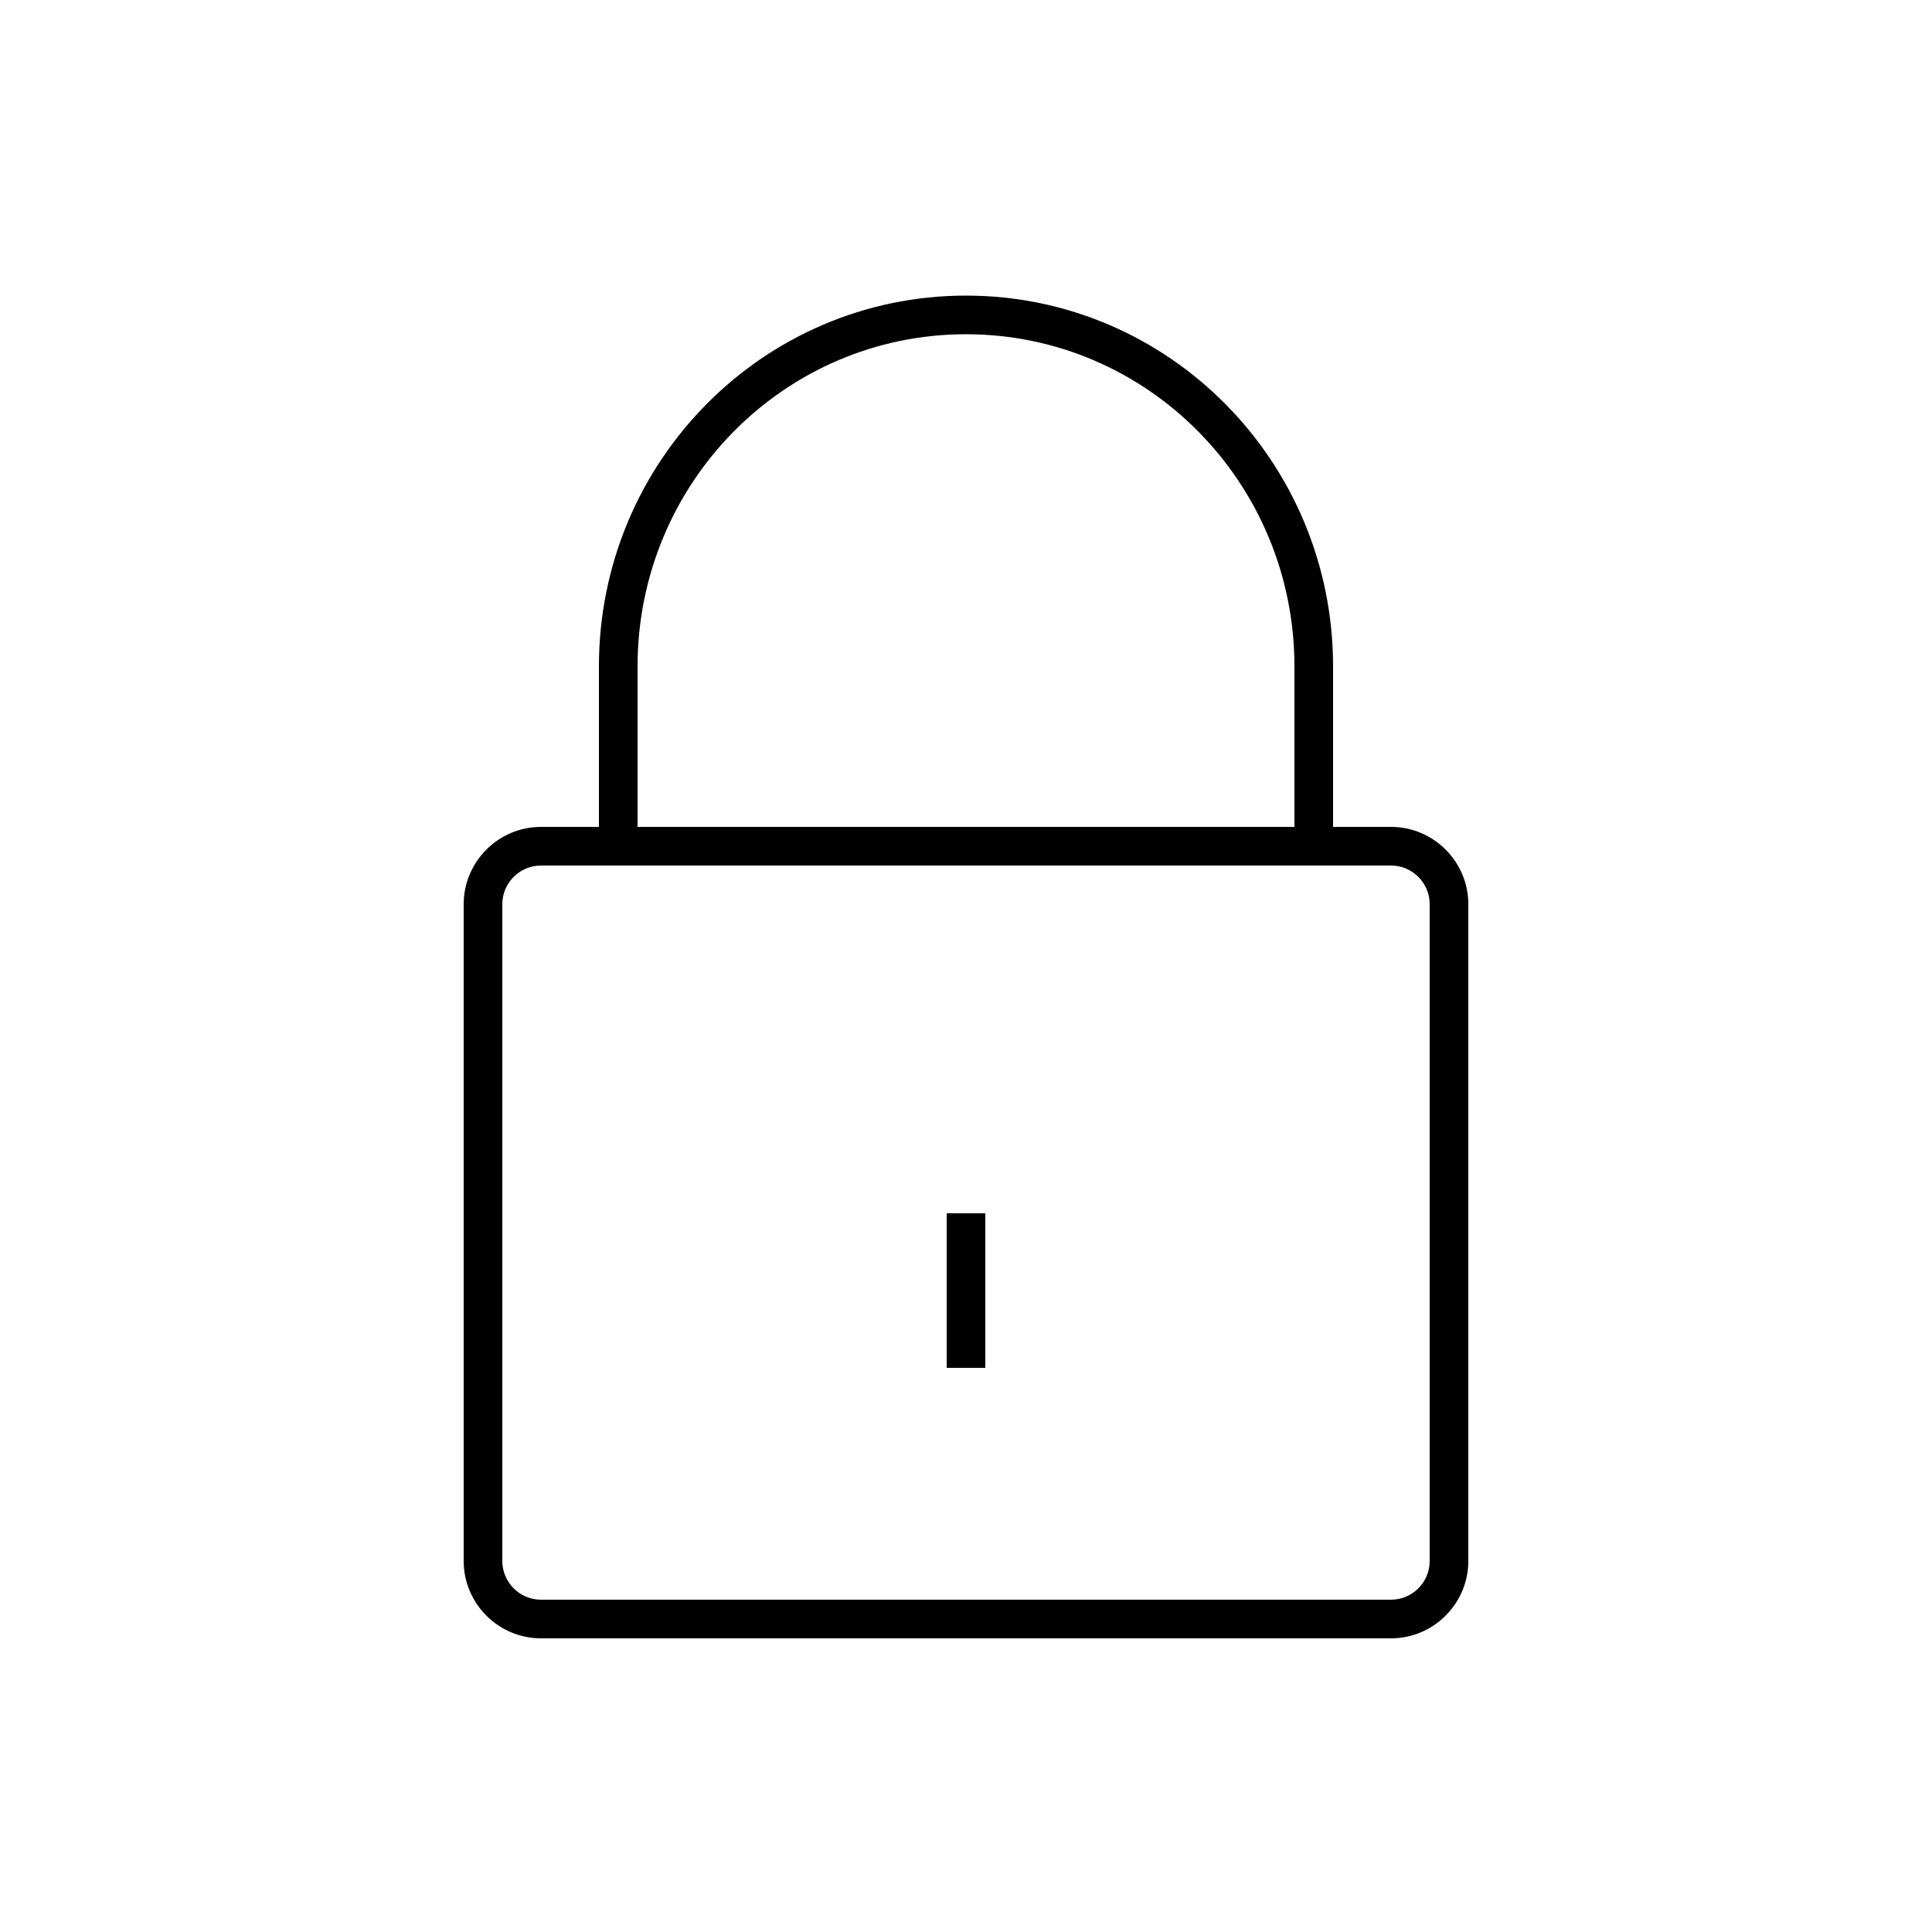 <?xml version="1.0" encoding="UTF-8" standalone="no"?><!DOCTYPE svg PUBLIC "-//W3C//DTD SVG 1.1//EN" "http://www.w3.org/Graphics/SVG/1.1/DTD/svg11.dtd"><svg width="100%" height="100%" viewBox="0 0 100 100" version="1.1" xmlns="http://www.w3.org/2000/svg" xmlns:xlink="http://www.w3.org/1999/xlink" xml:space="preserve" xmlns:serif="http://www.serif.com/" style="fill-rule:evenodd;clip-rule:evenodd;stroke-linejoin:round;stroke-miterlimit:1.414;"><rect id="ArtBoard1" x="0" y="0" width="100" height="100" style="fill:none;"/><clipPath id="_clip1"><rect id="ArtBoard11" serif:id="ArtBoard1" x="0" y="0" width="100" height="100"/></clipPath><g clip-path="url(#_clip1)"><g><path d="M28,84.8l44,0c2.2,0 4,-1.8 4,-4l0,-34c0,-2.2 -1.8,-4 -4,-4l-3,0l0,-8.3c0,-10.6 -8.5,-19.2 -19,-19.2c-10.5,0 -19,8.6 -19,19.2l0,8.3l-3,0c-2.2,0 -4,1.8 -4,4l0,34c0,2.2 1.8,4 4,4Zm5,-50.3c0,-9.5 7.6,-17.2 17,-17.2c9.4,0 17,7.7 17,17.2l0,8.3l-34,0l0,-8.3Zm-7,12.3c0,-1.1 0.9,-2 2,-2l44,0c1.1,0 2,0.9 2,2l0,34c0,1.1 -0.9,2 -2,2l-44,0c-1.1,0 -2,-0.9 -2,-2l0,-34Z" style="fill-rule:nonzero;"/><rect x="49" y="62.8" width="2" height="8"/></g></g></svg>